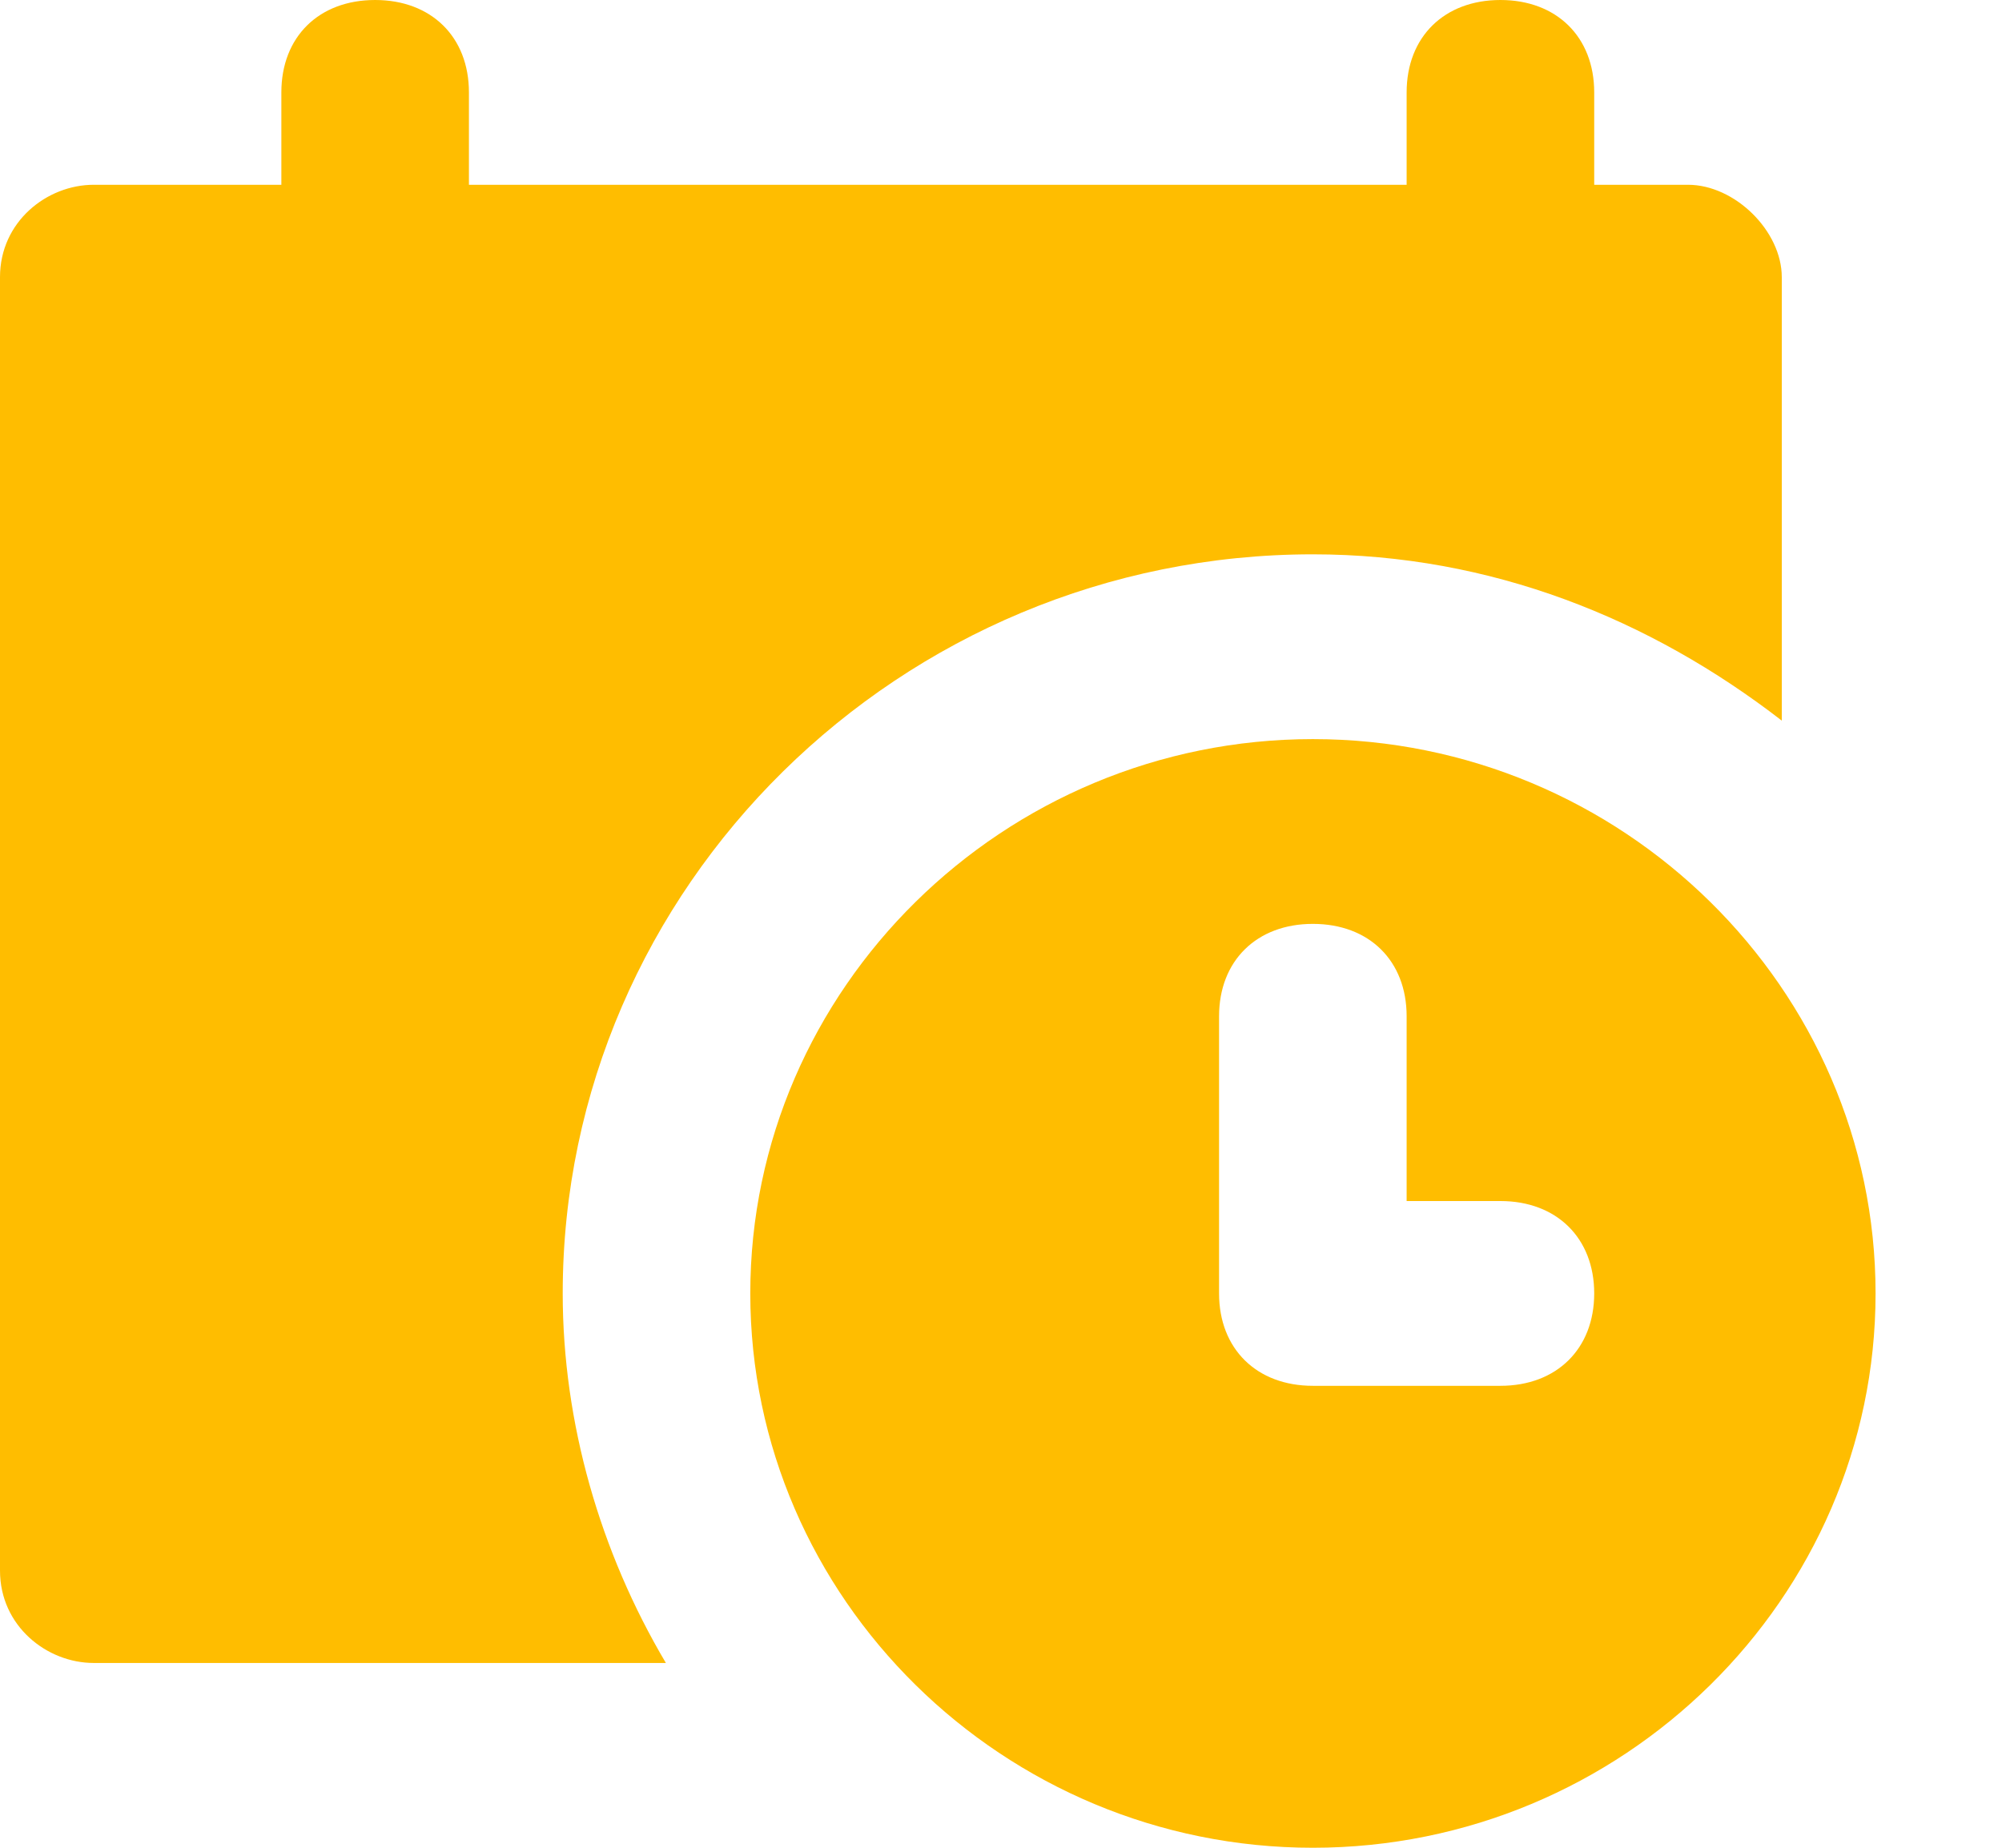 <svg width="13" height="12" viewBox="0 0 13 12" fill="none" xmlns="http://www.w3.org/2000/svg">
<path d="M10.961 1.2H10.352V0.6C10.352 0.24 10.108 0 9.743 0C9.378 0 9.134 0.24 9.134 0.6V1.2H3.045V0.6C3.045 0.24 2.801 0 2.436 0C2.07 0 1.827 0.24 1.827 0.6V1.2H0.609C0.304 1.2 0 1.44 0 1.8V10.2C0 10.56 0.304 10.8 0.609 10.8H4.324C3.897 10.08 3.654 9.24 3.654 8.4C3.654 5.76 5.846 3.6 8.525 3.6C9.682 3.6 10.717 4.02 11.57 4.68V1.8C11.57 1.5 11.265 1.2 10.961 1.2Z" fill="#FFBD00"/>
<path d="M8.525 4.8C6.516 4.8 4.872 6.42 4.872 8.4C4.872 10.38 6.516 12 8.525 12C10.535 12 12.179 10.38 12.179 8.4C12.179 6.42 10.535 4.8 8.525 4.8ZM9.743 9H8.525C8.16 9 7.916 8.76 7.916 8.4V6.6C7.916 6.24 8.16 6 8.525 6C8.891 6 9.134 6.24 9.134 6.6V7.8H9.743C10.108 7.8 10.352 8.04 10.352 8.4C10.352 8.76 10.108 9 9.743 9Z" fill="#FFBD00"/>
</svg>
